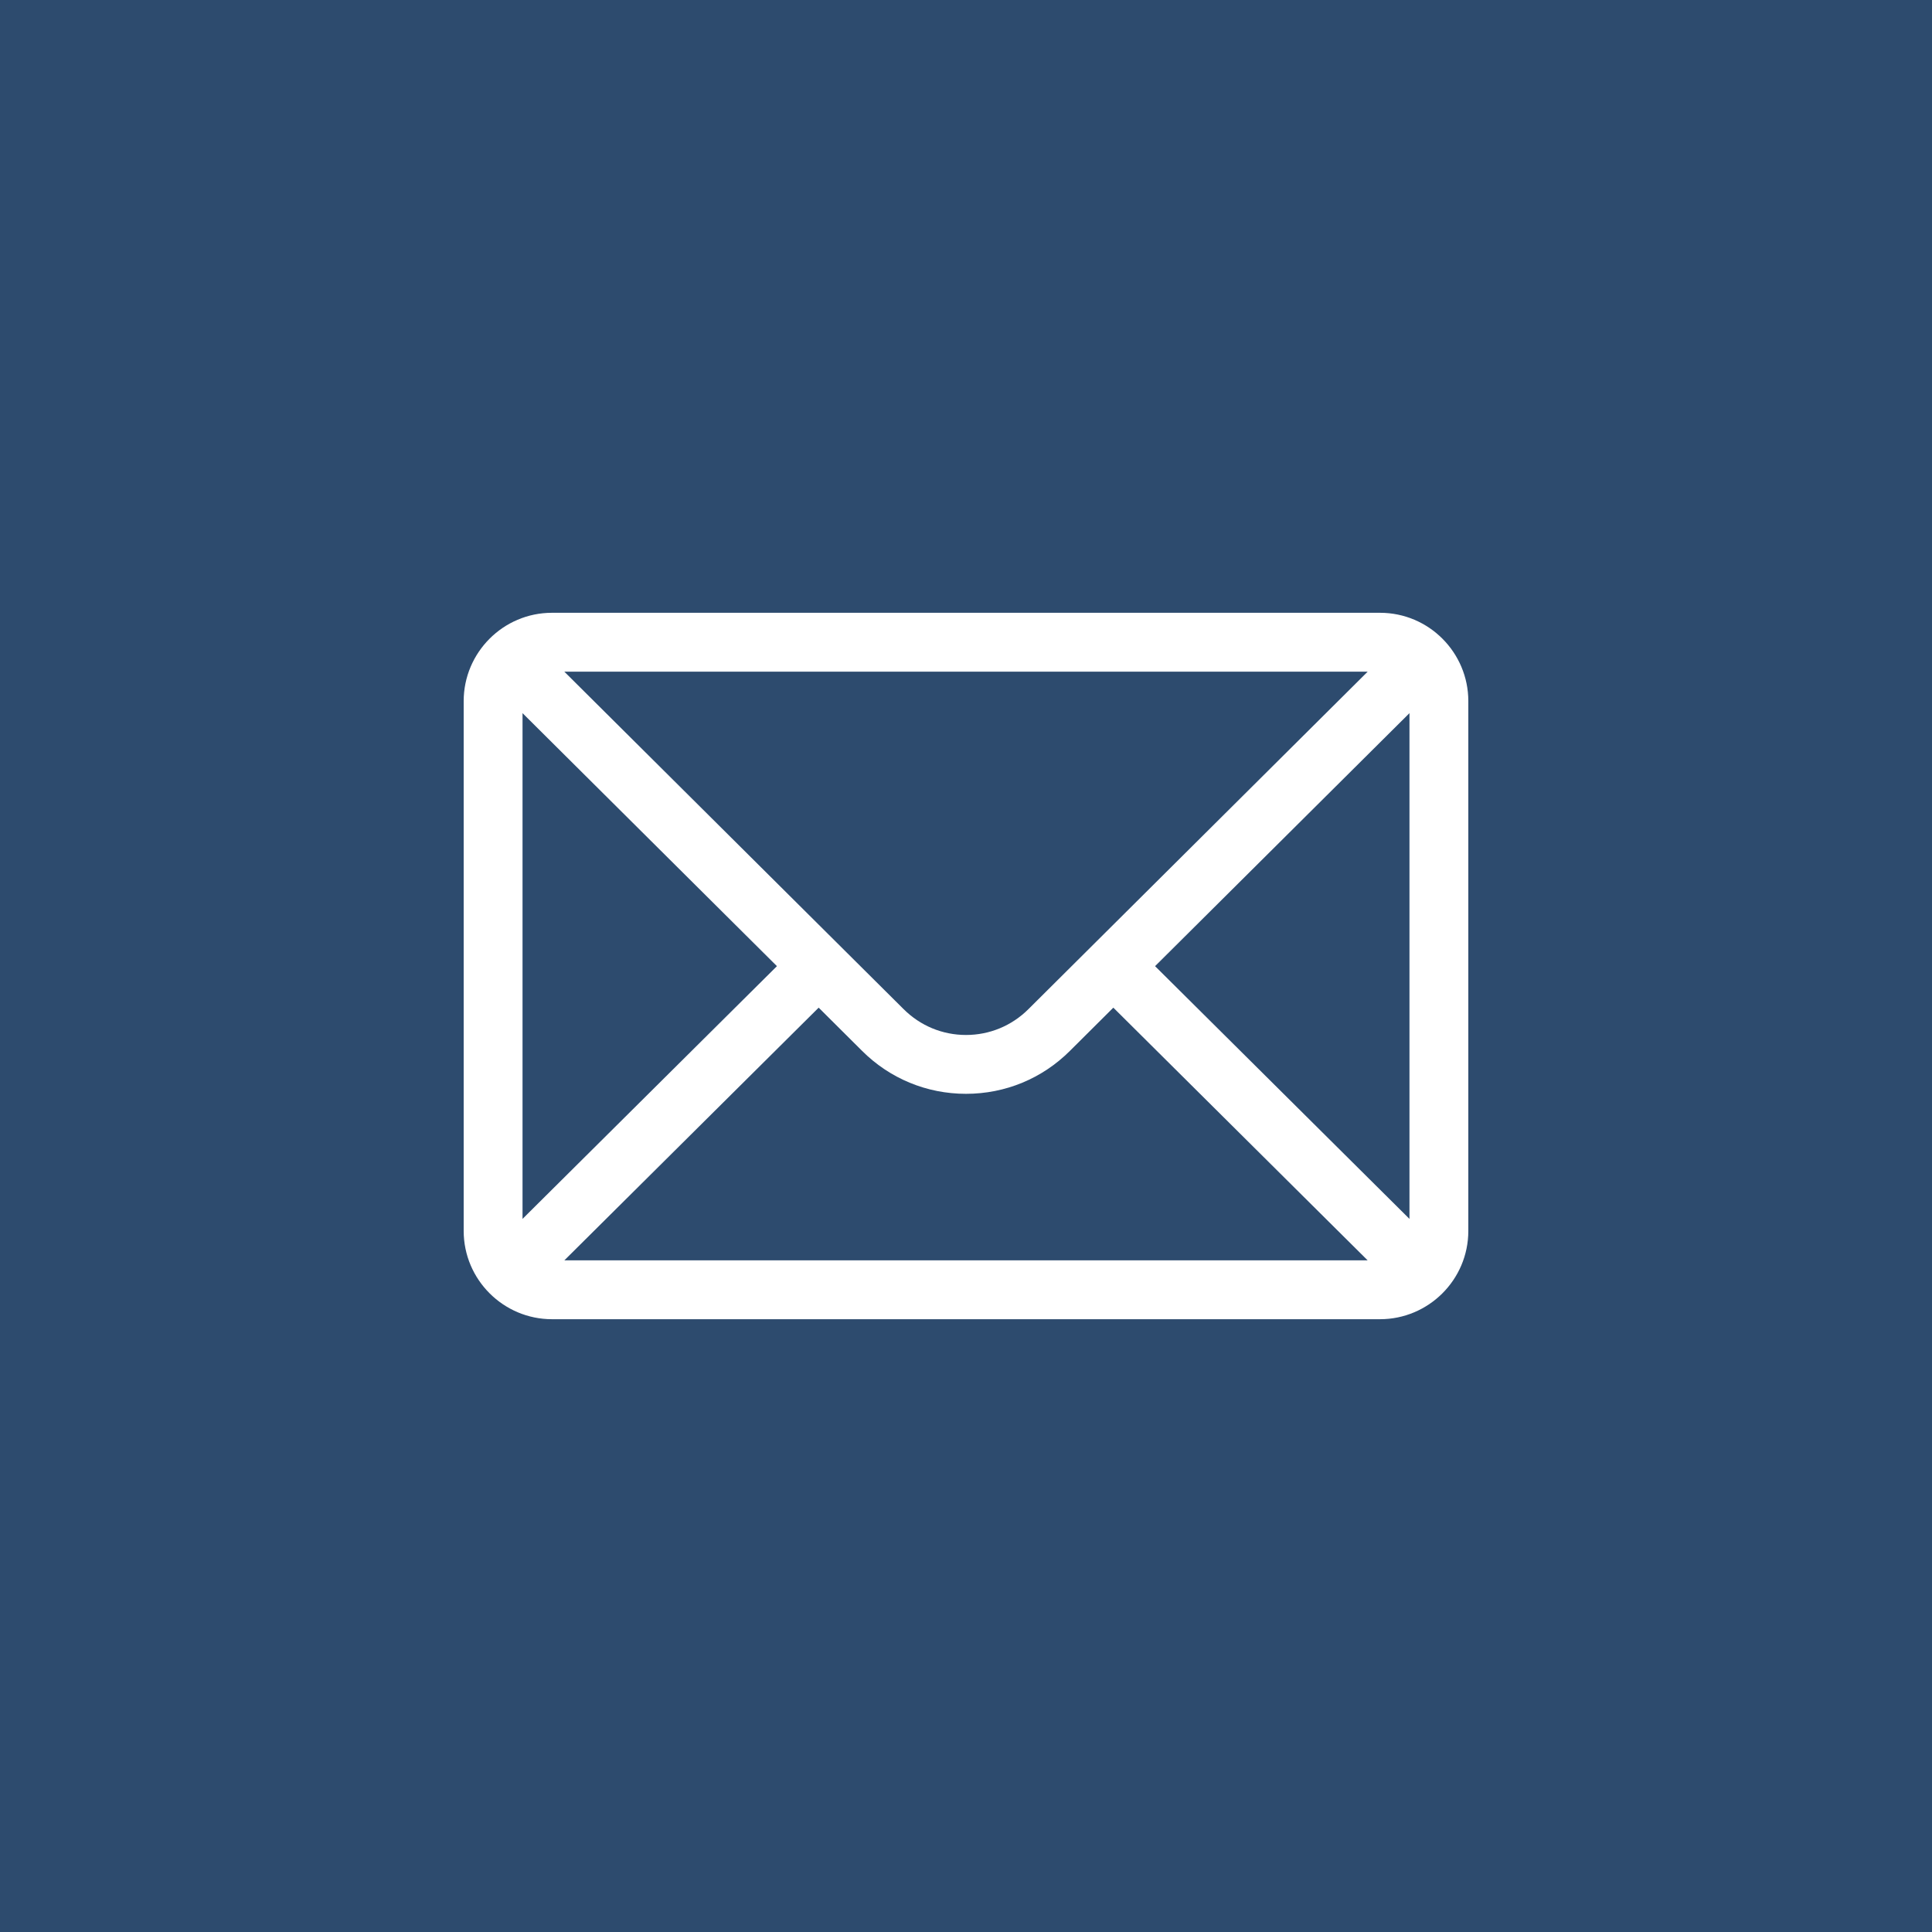 <svg width="50" height="50" viewBox="0 0 50 50" fill="none" xmlns="http://www.w3.org/2000/svg">
<rect width="50" height="50" fill="#2D4B6E"/>
<path d="M35.715 15.859H14.285C13.023 15.859 12 16.888 12 18.145V31.855C12 33.119 13.03 34.141 14.285 34.141H35.715C36.967 34.141 38 33.123 38 31.855V18.145C38 16.89 36.981 15.859 35.715 15.859ZM35.395 17.383L26.616 26.116C26.184 26.547 25.61 26.785 25 26.785C24.39 26.785 23.816 26.547 23.383 26.114L14.605 17.383H35.395ZM13.523 31.545V18.456L20.107 25.004L13.523 31.545ZM14.606 32.617L21.187 26.078L22.307 27.193C23.026 27.912 23.983 28.308 25 28.308C26.017 28.308 26.974 27.912 27.692 27.194L28.813 26.078L35.394 32.617H14.606ZM36.477 31.545L29.893 25.004L36.477 18.456V31.545Z" fill="white"/>
</svg>

